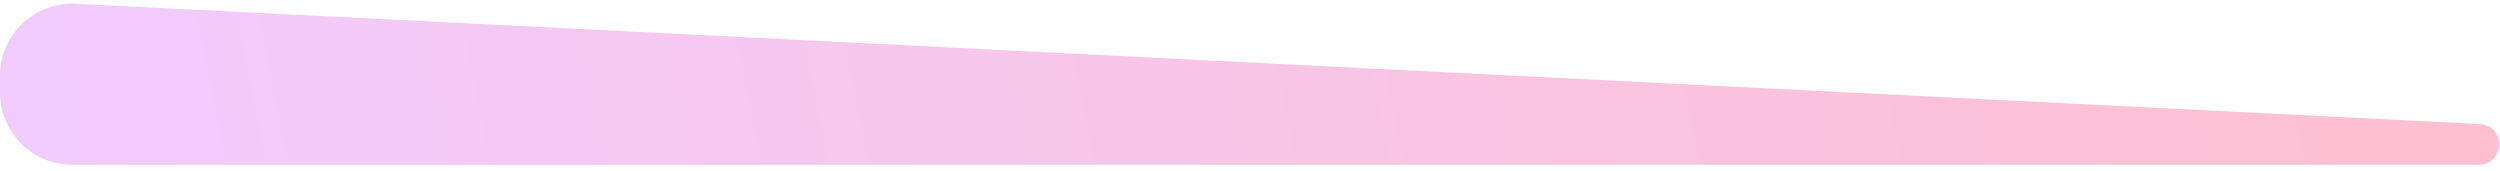 <svg width="337" height="23" viewBox="0 0 337 23" fill="none" xmlns="http://www.w3.org/2000/svg">
<path d="M0 12.475C0 17.853 4.359 22.212 9.737 22.212H334.136C337.368 22.212 337.947 17.603 334.816 16.803C334.638 16.758 334.457 16.73 334.273 16.721L10.223 0.511C4.662 0.233 0 4.667 0 10.236L0 12.475Z" fill="url(#paint0_radial_1_213)"/>
<defs>
<radialGradient id="paint0_radial_1_213" cx="0" cy="0" r="1" gradientUnits="userSpaceOnUse" gradientTransform="translate(-3.11557e-05 31.949) rotate(-10.251) scale(347.087 3562.21)">
<stop stop-color="#F1CBFF"/>
<stop offset="1" stop-color="#FFBECE"/>
</radialGradient>
</defs>
</svg>
